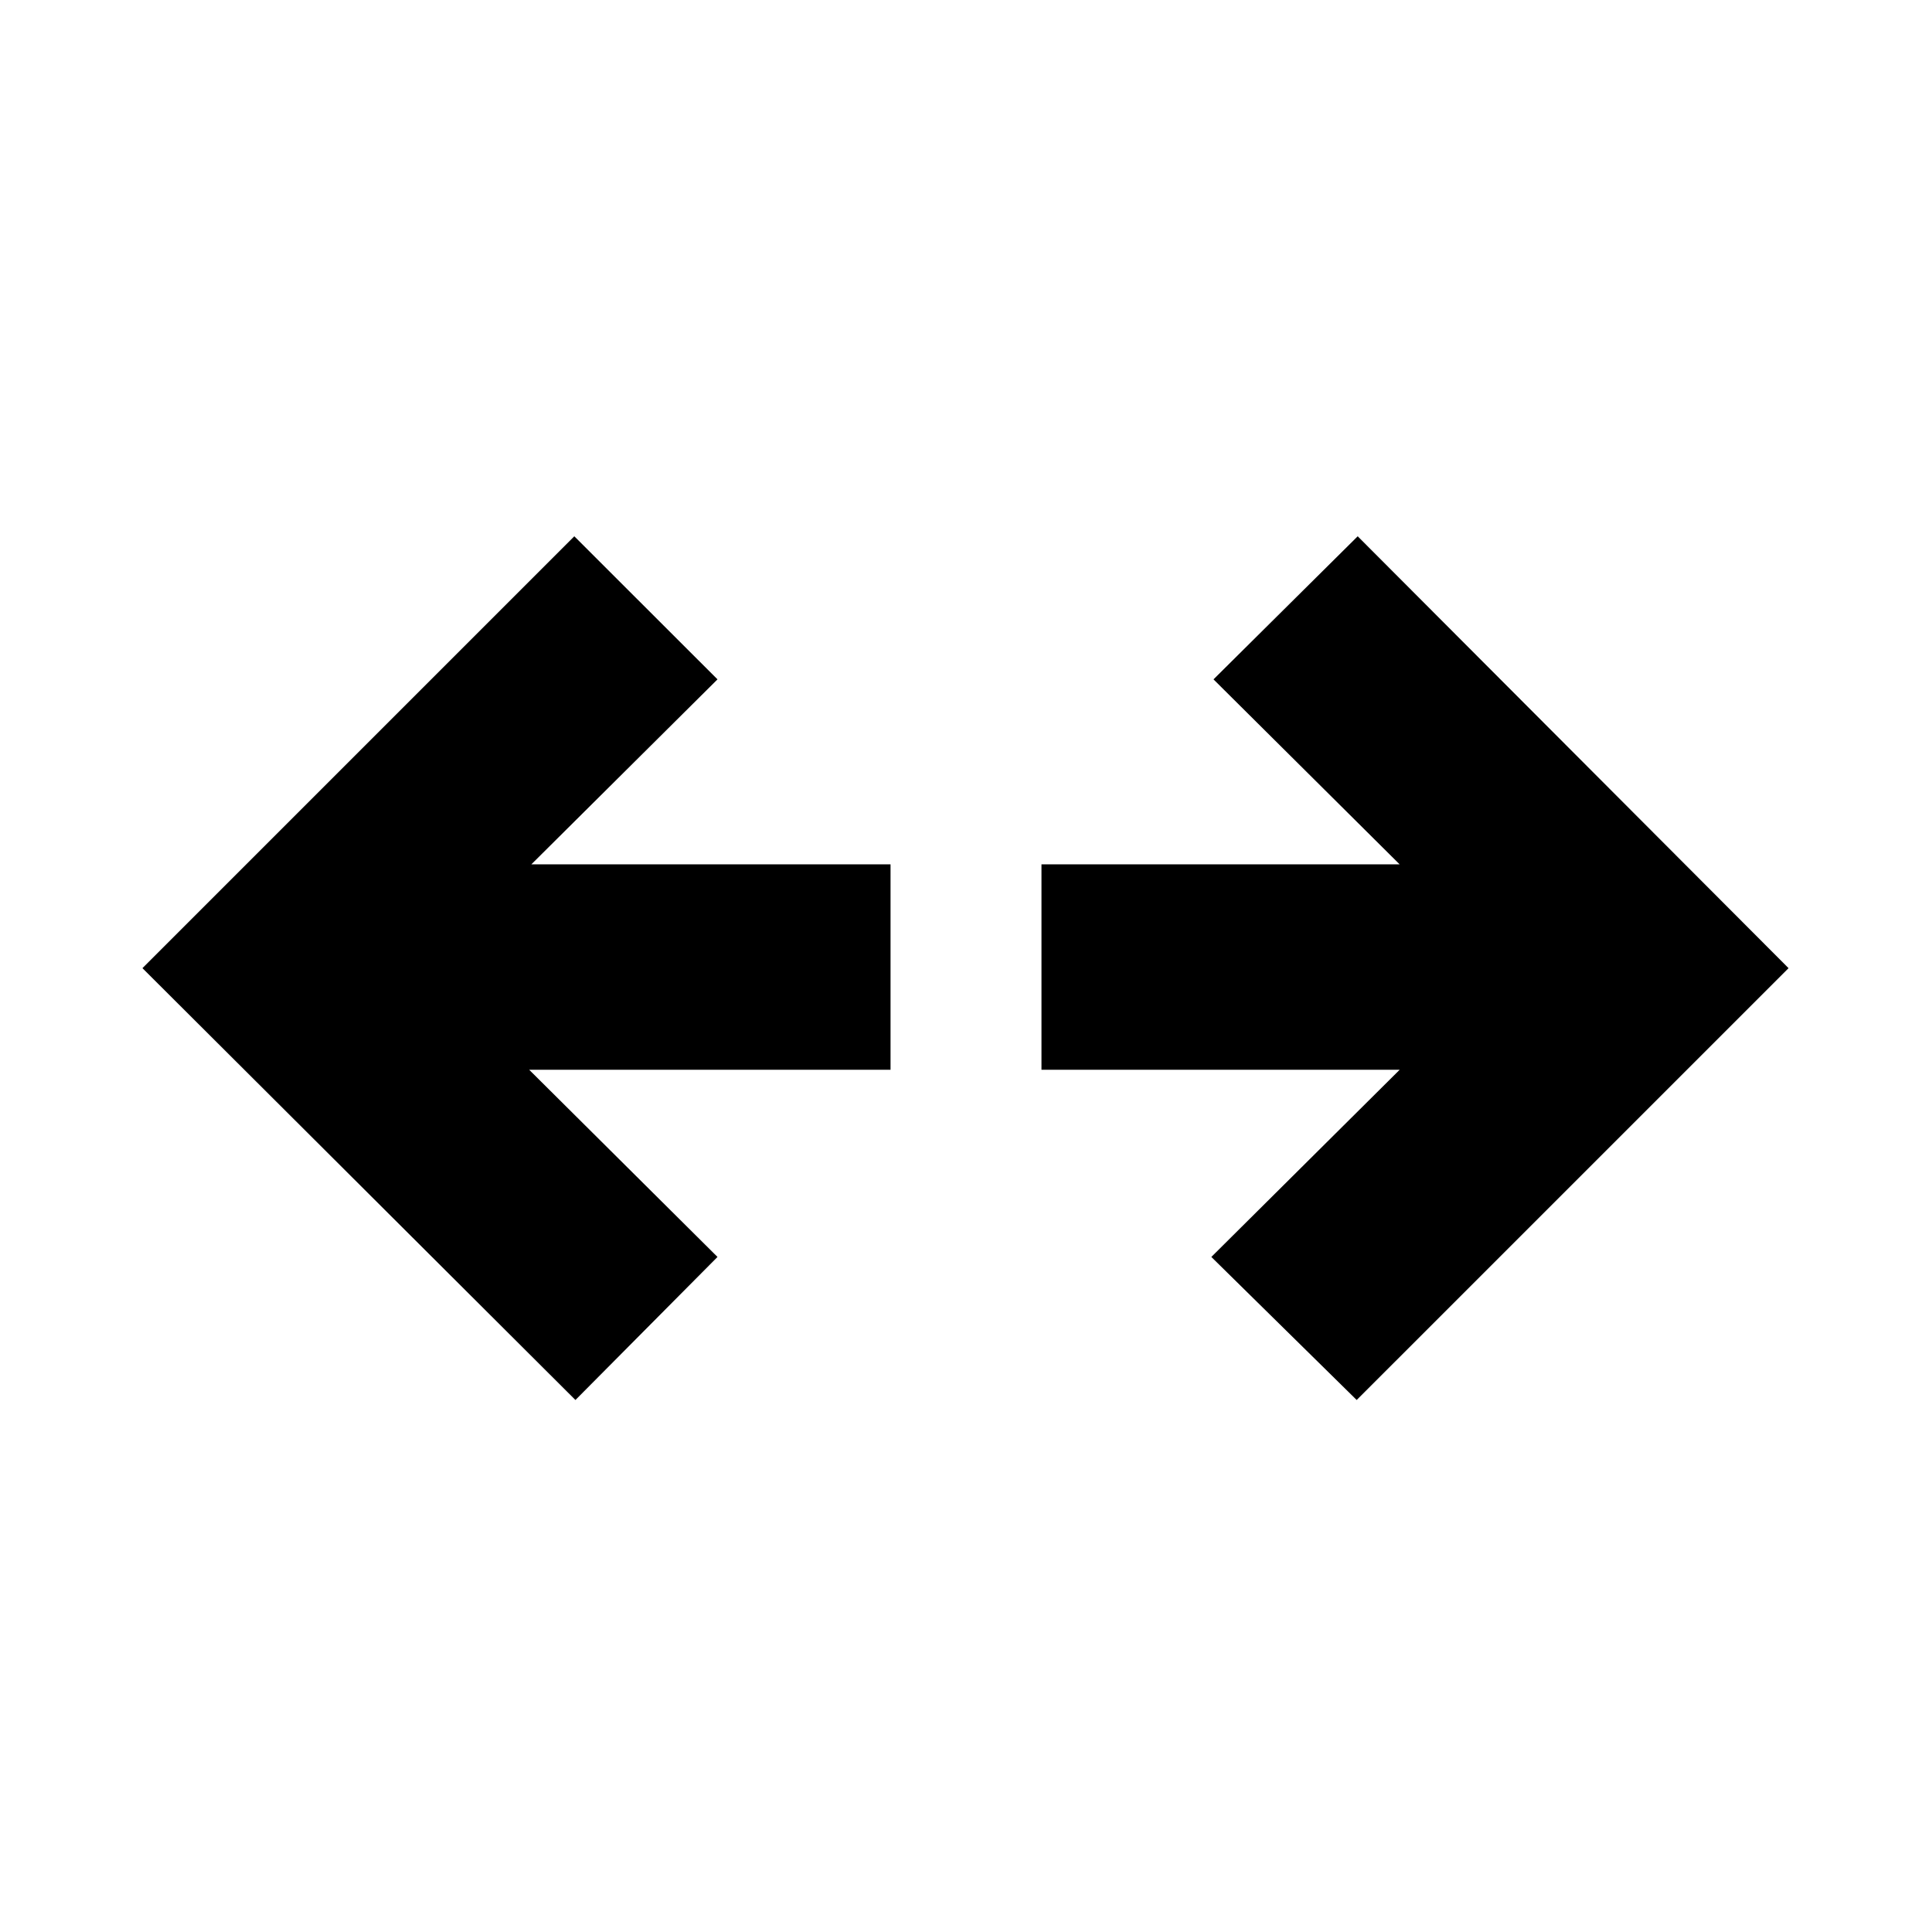 <svg xmlns="http://www.w3.org/2000/svg" height="24" viewBox="0 -960 960 960" width="24"><path d="m674.13-264.35-72.22-71.08 93.57-93H517.5V-530.5h177.98l-92.5-91.93 71.65-71.09 214.09 214.59-214.59 214.58Zm-388.2 0L70.78-478.93l214.59-214.59 71.15 71.09-92.5 91.93H442.5v102.07H262.96l93.56 93-70.59 71.08Z"/></svg>